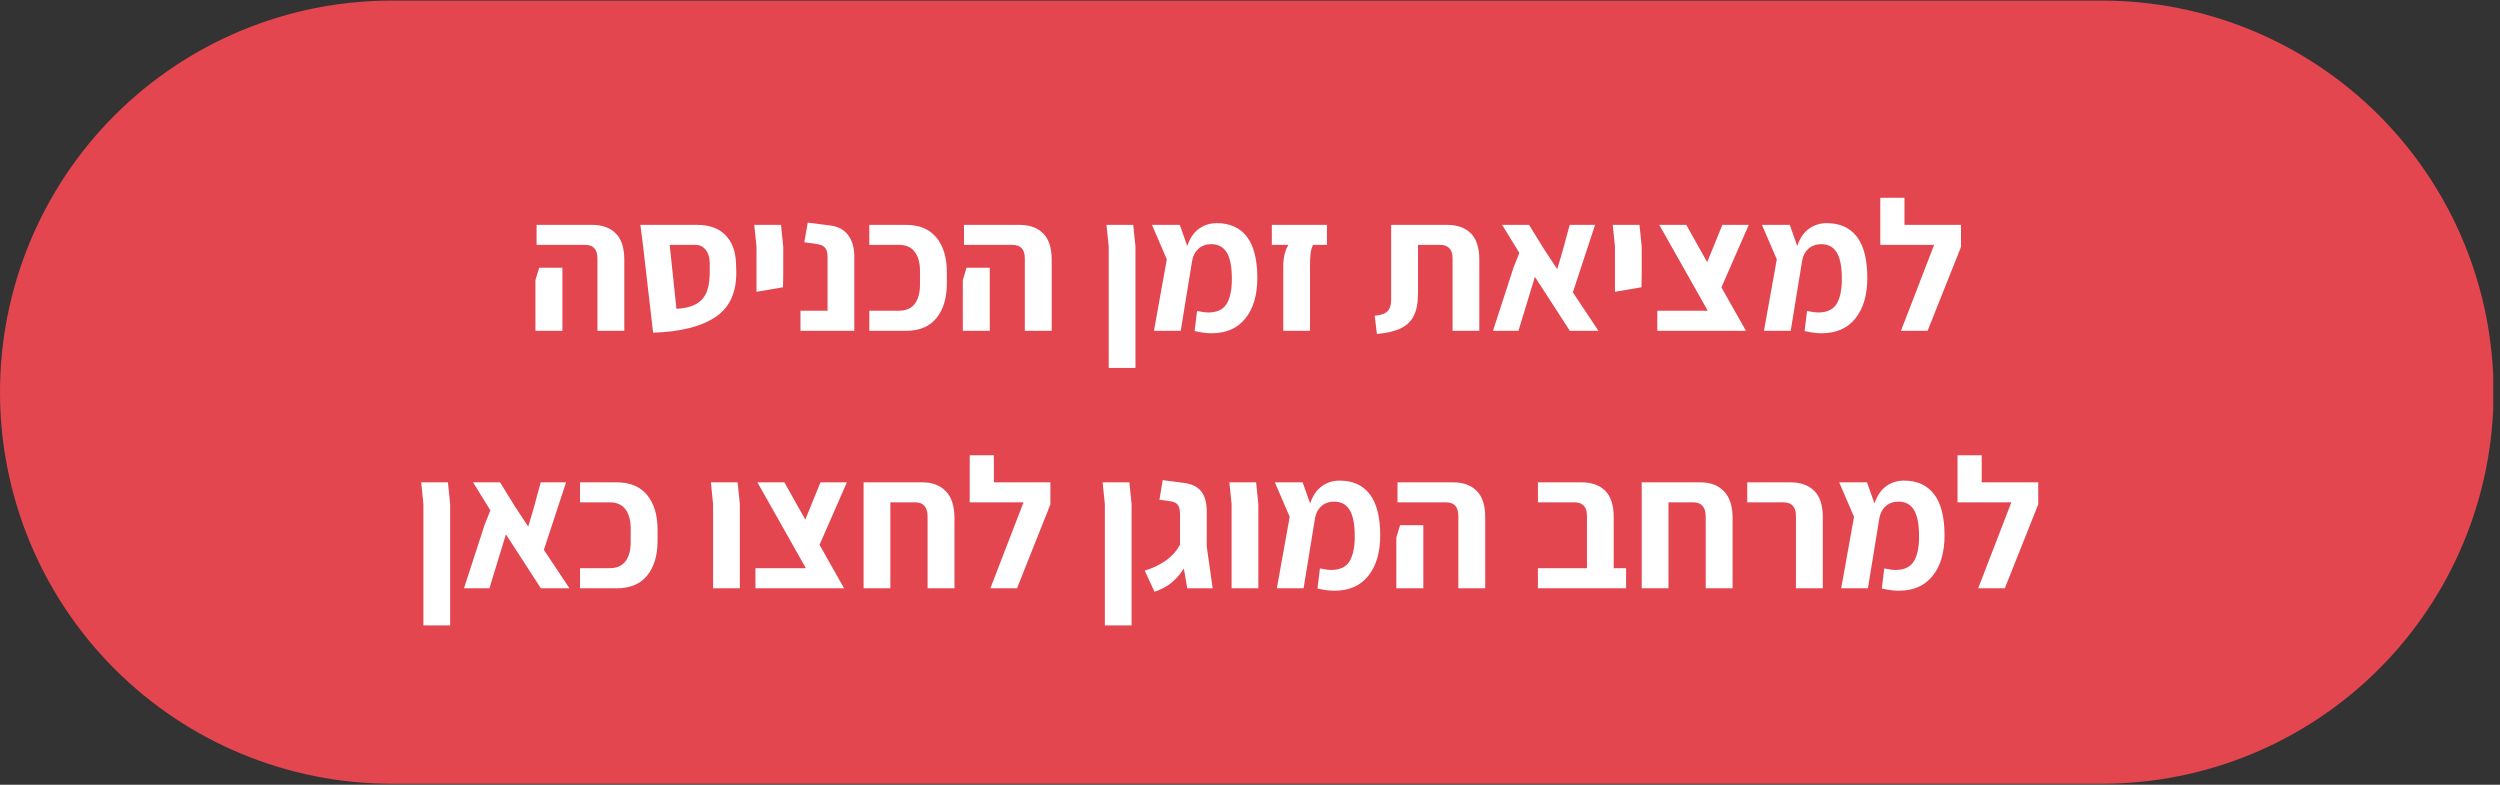 <svg xmlns="http://www.w3.org/2000/svg" xmlns:xlink="http://www.w3.org/1999/xlink" width="446" zoomAndPan="magnify" viewBox="0 0 334.5 105" height="140" preserveAspectRatio="xMidYMid meet" version="1.0"><rect x="0" y="0" width="334.5" height="105" fill="#333333" stroke="none"/><defs><g/><clipPath id="95a278773e"><path d="M 0 0.078 L 334 0.078 L 334 104.863 L 0 104.863 Z M 0 0.078 " clip-rule="nonzero"/></clipPath><clipPath id="5653642371"><path d="M 52.391 0.078 L 281.25 0.078 C 295.145 0.078 308.473 5.598 318.297 15.422 C 328.121 25.25 333.641 38.574 333.641 52.469 C 333.641 66.367 328.121 79.691 318.297 89.516 C 308.473 99.344 295.145 104.863 281.25 104.863 L 52.391 104.863 C 38.496 104.863 25.172 99.344 15.344 89.516 C 5.52 79.691 0 66.367 0 52.469 C 0 38.574 5.52 25.25 15.344 15.422 C 25.172 5.598 38.496 0.078 52.391 0.078 Z M 52.391 0.078 " clip-rule="nonzero"/></clipPath><clipPath id="19d9510f6d"><path d="M 0 0.078 L 333.82 0.078 L 333.82 104.863 L 0 104.863 Z M 0 0.078 " clip-rule="nonzero"/></clipPath><clipPath id="6ac6e070fe"><path d="M 52.391 0.078 L 281.25 0.078 C 295.145 0.078 308.473 5.598 318.297 15.422 C 328.121 25.25 333.641 38.574 333.641 52.469 C 333.641 66.367 328.121 79.691 318.297 89.516 C 308.473 99.344 295.145 104.863 281.25 104.863 L 52.391 104.863 C 38.496 104.863 25.172 99.344 15.344 89.516 C 5.52 79.691 0 66.367 0 52.469 C 0 38.574 5.52 25.25 15.344 15.422 C 25.172 5.598 38.496 0.078 52.391 0.078 Z M 52.391 0.078 " clip-rule="nonzero"/></clipPath><clipPath id="de8f12b68c"><rect x="0" width="334" y="0" height="105"/></clipPath><clipPath id="b1826df2ce"><path d="M 29.512 14.211 L 113.039 14.211 L 113.039 18.461 L 29.512 18.461 Z M 29.512 14.211 " clip-rule="nonzero"/></clipPath><clipPath id="963b5768ae"><path d="M 0.512 0.211 L 84.039 0.211 L 84.039 4.461 L 0.512 4.461 Z M 0.512 0.211 " clip-rule="nonzero"/></clipPath><clipPath id="23a94a6ff2"><rect x="0" width="85" y="0" height="5"/></clipPath></defs><g clip-path="url(#95a278773e)"><g clip-path="url(#5653642371)"><g transform="matrix(1, 0, 0, 1, 0, 0)"><g clip-path="url(#de8f12b68c)"><g clip-path="url(#19d9510f6d)"><g clip-path="url(#6ac6e070fe)"><path fill="#e44650" d="M 0 0.078 L 333.59 0.078 L 333.59 104.863 L 0 104.863 Z M 0 0.078 " fill-opacity="1" fill-rule="nonzero"/></g></g></g></g></g></g><g fill="#ffffff" fill-opacity="1"><g transform="translate(70.453, 44.262)"><g><path d="M 9.484 -9.688 C 9.484 -10.895 8.93 -11.5 7.828 -11.5 L 1.344 -11.5 L 1.344 -14.172 L 8.797 -14.172 C 10.117 -14.172 11.16 -13.797 11.922 -13.047 C 12.691 -12.297 13.078 -11.117 13.078 -9.516 L 13.078 0 L 9.484 0 Z M 1.188 -6.781 L 1.688 -8.438 L 4.797 -8.438 L 4.797 0 L 1.188 0 Z M 1.188 -6.781 "/></g></g></g><g fill="#ffffff" fill-opacity="1"><g transform="translate(84.681, 44.262)"><g><path d="M 13.828 -8.188 C 13.93 -5.281 13.02 -3.176 11.094 -1.875 C 9.176 -0.57 6.379 0.133 2.703 0.25 L 1.344 -11.5 L 1 -14.172 L 8.609 -14.172 C 10.234 -14.172 11.492 -13.711 12.391 -12.797 C 13.285 -11.879 13.754 -10.617 13.797 -9.016 Z M 5.828 -2.938 C 7.004 -3.008 7.922 -3.25 8.578 -3.656 C 9.234 -4.062 9.688 -4.633 9.938 -5.375 C 10.195 -6.113 10.312 -7.078 10.281 -8.266 L 10.281 -9.016 C 10.281 -9.773 10.102 -10.379 9.75 -10.828 C 9.406 -11.273 8.938 -11.5 8.344 -11.5 L 4.922 -11.5 Z M 5.828 -2.938 "/></g></g></g><g fill="#ffffff" fill-opacity="1"><g transform="translate(99.703, 44.262)"><g><path d="M 1.516 -11.266 L 1.219 -14.172 L 4.797 -14.172 L 5.094 -11.266 L 5.094 -7.406 L 5.062 -5.828 L 1.516 -5.219 Z M 1.516 -11.266 "/></g></g></g><g fill="#ffffff" fill-opacity="1"><g transform="translate(106.134, 44.262)"><g><path d="M 0.969 -2.688 L 4.594 -2.688 L 4.594 -9.859 C 4.594 -10.453 4.477 -10.875 4.25 -11.125 C 4.031 -11.375 3.691 -11.531 3.234 -11.594 L 1.484 -11.844 L 1.938 -14.469 L 5.047 -14.078 C 6.047 -13.941 6.816 -13.508 7.359 -12.781 C 7.898 -12.051 8.172 -11.109 8.172 -9.953 L 8.172 0 L 0.969 0 Z M 0.969 -2.688 "/></g></g></g><g fill="#ffffff" fill-opacity="1"><g transform="translate(115.594, 44.262)"><g><path d="M 0.719 -2.688 L 4.688 -2.688 C 5.645 -2.688 6.352 -3 6.812 -3.625 C 7.27 -4.25 7.5 -5.094 7.5 -6.156 L 7.5 -8.016 C 7.5 -9.078 7.27 -9.922 6.812 -10.547 C 6.352 -11.18 5.645 -11.5 4.688 -11.5 L 0.719 -11.5 L 0.719 -14.172 L 5.656 -14.172 C 7.426 -14.172 8.773 -13.602 9.703 -12.469 C 10.629 -11.344 11.094 -9.797 11.094 -7.828 L 11.094 -6.359 C 11.094 -4.391 10.629 -2.836 9.703 -1.703 C 8.773 -0.566 7.426 0 5.656 0 L 0.719 0 Z M 0.719 -2.688 "/></g></g></g><g fill="#ffffff" fill-opacity="1"><g transform="translate(127.637, 44.262)"><g><path d="M 9.484 -9.688 C 9.484 -10.895 8.93 -11.5 7.828 -11.5 L 1.344 -11.5 L 1.344 -14.172 L 8.797 -14.172 C 10.117 -14.172 11.16 -13.797 11.922 -13.047 C 12.691 -12.297 13.078 -11.117 13.078 -9.516 L 13.078 0 L 9.484 0 Z M 1.188 -6.781 L 1.688 -8.438 L 4.797 -8.438 L 4.797 0 L 1.188 0 Z M 1.188 -6.781 "/></g></g></g><g fill="#ffffff" fill-opacity="1"><g transform="translate(141.864, 44.262)"><g/></g></g><g fill="#ffffff" fill-opacity="1"><g transform="translate(146.83, 44.262)"><g><path d="M 1.516 -11.266 L 1.219 -14.172 L 4.797 -14.172 L 5.094 -11.266 L 5.094 4.969 L 1.516 4.969 Z M 1.516 -11.266 "/></g></g></g><g fill="#ffffff" fill-opacity="1"><g transform="translate(153.261, 44.262)"><g><path d="M 14.969 -7.078 C 14.969 -4.773 14.43 -2.961 13.359 -1.641 C 12.297 -0.328 10.797 0.328 8.859 0.328 C 8.172 0.328 7.41 0.227 6.578 0.031 L 6.906 -2.656 C 7.52 -2.52 8.031 -2.453 8.438 -2.453 C 9.562 -2.453 10.363 -2.828 10.844 -3.578 C 11.32 -4.336 11.562 -5.453 11.562 -6.922 C 11.562 -8.566 11.332 -9.754 10.875 -10.484 C 10.426 -11.223 9.734 -11.594 8.797 -11.594 C 8.129 -11.594 7.566 -11.395 7.109 -11 C 6.66 -10.602 6.375 -10.066 6.25 -9.391 L 4.719 0 L 1.141 0 L 2.859 -9.562 L 0.875 -14.172 L 4.594 -14.172 L 5.594 -11.344 C 5.938 -12.375 6.453 -13.141 7.141 -13.641 C 7.836 -14.148 8.633 -14.406 9.531 -14.406 C 11.301 -14.406 12.648 -13.797 13.578 -12.578 C 14.504 -11.359 14.969 -9.523 14.969 -7.078 Z M 14.969 -7.078 "/></g></g></g><g fill="#ffffff" fill-opacity="1"><g transform="translate(169.202, 44.262)"><g><path d="M 2.5 -8.594 C 2.5 -9.219 2.562 -9.781 2.688 -10.281 C 2.812 -10.789 2.984 -11.195 3.203 -11.5 L 0.969 -11.5 L 0.969 -14.172 L 8.344 -14.172 L 8.344 -11.5 L 6.484 -11.5 C 6.297 -11.133 6.18 -10.719 6.141 -10.25 C 6.098 -9.789 6.078 -9.238 6.078 -8.594 L 6.078 0 L 2.5 0 Z M 2.5 -8.594 "/></g></g></g><g fill="#ffffff" fill-opacity="1"><g transform="translate(178.513, 44.262)"><g/></g></g><g fill="#ffffff" fill-opacity="1"><g transform="translate(183.479, 44.262)"><g><path d="M 0.453 -2.016 C 1.078 -2.078 1.547 -2.195 1.859 -2.375 C 2.172 -2.562 2.383 -2.816 2.5 -3.141 C 2.625 -3.461 2.676 -3.922 2.656 -4.516 L 2.656 -14.172 L 10.172 -14.172 C 11.504 -14.172 12.551 -13.797 13.312 -13.047 C 14.07 -12.297 14.453 -11.117 14.453 -9.516 L 14.453 0 L 10.875 0 L 10.875 -9.688 C 10.875 -10.895 10.312 -11.5 9.188 -11.5 L 6.25 -11.5 L 6.25 -4.984 C 6.25 -3.734 6.055 -2.734 5.672 -1.984 C 5.285 -1.242 4.695 -0.688 3.906 -0.312 C 3.125 0.062 2.07 0.305 0.75 0.422 Z M 0.453 -2.016 "/></g></g></g><g fill="#ffffff" fill-opacity="1"><g transform="translate(199.246, 44.262)"><g><path d="M 10.797 0 L 6.125 -7.219 L 3.922 0 L 0.516 0 L 3.281 -8.516 L 4.047 -10.422 L 1.734 -14.172 L 5.344 -14.172 L 7.328 -10.953 L 9.109 -8.25 L 9.781 -10.5 L 10.781 -14.172 L 14.172 -14.172 L 11.203 -5.141 L 14.625 0 Z M 10.797 0 "/></g></g></g><g fill="#ffffff" fill-opacity="1"><g transform="translate(214.567, 44.262)"><g><path d="M 1.516 -11.266 L 1.219 -14.172 L 4.797 -14.172 L 5.094 -11.266 L 5.094 -7.406 L 5.062 -5.828 L 1.516 -5.219 Z M 1.516 -11.266 "/></g></g></g><g fill="#ffffff" fill-opacity="1"><g transform="translate(220.998, 44.262)"><g><path d="M 9.328 -5.812 L 12.609 0 L 0.75 0 L 0.75 -2.688 L 7.5 -2.688 L 1.016 -14.172 L 4.625 -14.172 L 7.422 -9.188 L 9.453 -14.172 L 12.984 -14.172 Z M 9.328 -5.812 "/></g></g></g><g fill="#ffffff" fill-opacity="1"><g transform="translate(234.878, 44.262)"><g><path d="M 14.969 -7.078 C 14.969 -4.773 14.43 -2.961 13.359 -1.641 C 12.297 -0.328 10.797 0.328 8.859 0.328 C 8.172 0.328 7.41 0.227 6.578 0.031 L 6.906 -2.656 C 7.52 -2.52 8.031 -2.453 8.438 -2.453 C 9.562 -2.453 10.363 -2.828 10.844 -3.578 C 11.32 -4.336 11.562 -5.453 11.562 -6.922 C 11.562 -8.566 11.332 -9.754 10.875 -10.484 C 10.426 -11.223 9.734 -11.594 8.797 -11.594 C 8.129 -11.594 7.566 -11.395 7.109 -11 C 6.66 -10.602 6.375 -10.066 6.25 -9.391 L 4.719 0 L 1.141 0 L 2.859 -9.562 L 0.875 -14.172 L 4.594 -14.172 L 5.594 -11.344 C 5.938 -12.375 6.453 -13.141 7.141 -13.641 C 7.836 -14.148 8.633 -14.406 9.531 -14.406 C 11.301 -14.406 12.648 -13.797 13.578 -12.578 C 14.504 -11.359 14.969 -9.523 14.969 -7.078 Z M 14.969 -7.078 "/></g></g></g><g fill="#ffffff" fill-opacity="1"><g transform="translate(250.818, 44.262)"><g><path d="M 11.562 -14.172 L 11.562 -11.219 L 7.094 0 L 3.531 0 L 7.969 -11.5 L 0.766 -11.5 L 0.766 -17.797 L 4 -17.797 L 4 -14.172 Z M 11.562 -14.172 "/></g></g></g><g fill="#ffffff" fill-opacity="1"><g transform="translate(55.136, 78.711)"><g><path d="M 1.516 -11.266 L 1.219 -14.172 L 4.797 -14.172 L 5.094 -11.266 L 5.094 4.969 L 1.516 4.969 Z M 1.516 -11.266 "/></g></g></g><g fill="#ffffff" fill-opacity="1"><g transform="translate(61.567, 78.711)"><g><path d="M 10.797 0 L 6.125 -7.219 L 3.922 0 L 0.516 0 L 3.281 -8.516 L 4.047 -10.422 L 1.734 -14.172 L 5.344 -14.172 L 7.328 -10.953 L 9.109 -8.25 L 9.781 -10.5 L 10.781 -14.172 L 14.172 -14.172 L 11.203 -5.141 L 14.625 0 Z M 10.797 0 "/></g></g></g><g fill="#ffffff" fill-opacity="1"><g transform="translate(76.887, 78.711)"><g><path d="M 0.719 -2.688 L 4.688 -2.688 C 5.645 -2.688 6.352 -3 6.812 -3.625 C 7.27 -4.25 7.5 -5.094 7.5 -6.156 L 7.5 -8.016 C 7.5 -9.078 7.27 -9.922 6.812 -10.547 C 6.352 -11.18 5.645 -11.5 4.688 -11.5 L 0.719 -11.5 L 0.719 -14.172 L 5.656 -14.172 C 7.426 -14.172 8.773 -13.602 9.703 -12.469 C 10.629 -11.344 11.094 -9.797 11.094 -7.828 L 11.094 -6.359 C 11.094 -4.391 10.629 -2.836 9.703 -1.703 C 8.773 -0.566 7.426 0 5.656 0 L 0.719 0 Z M 0.719 -2.688 "/></g></g></g><g fill="#ffffff" fill-opacity="1"><g transform="translate(88.93, 78.711)"><g/></g></g><g fill="#ffffff" fill-opacity="1"><g transform="translate(93.896, 78.711)"><g><path d="M 1.516 -11.266 L 1.219 -14.172 L 4.797 -14.172 L 5.094 -11.266 L 5.094 0 L 1.516 0 Z M 1.516 -11.266 "/></g></g></g><g fill="#ffffff" fill-opacity="1"><g transform="translate(100.327, 78.711)"><g><path d="M 9.328 -5.812 L 12.609 0 L 0.75 0 L 0.75 -2.688 L 7.5 -2.688 L 1.016 -14.172 L 4.625 -14.172 L 7.422 -9.188 L 9.453 -14.172 L 12.984 -14.172 Z M 9.328 -5.812 "/></g></g></g><g fill="#ffffff" fill-opacity="1"><g transform="translate(114.207, 78.711)"><g><path d="M 9.219 -14.172 C 10.539 -14.172 11.582 -13.773 12.344 -12.984 C 13.113 -12.191 13.5 -10.992 13.5 -9.391 L 13.5 0 L 9.906 0 L 9.906 -9.562 C 9.906 -10.852 9.352 -11.5 8.25 -11.5 L 4.922 -11.5 L 4.922 0 L 1.344 0 L 1.344 -14.172 Z M 9.219 -14.172 "/></g></g></g><g fill="#ffffff" fill-opacity="1"><g transform="translate(128.981, 78.711)"><g><path d="M 11.562 -14.172 L 11.562 -11.219 L 7.094 0 L 3.531 0 L 7.969 -11.5 L 0.766 -11.5 L 0.766 -17.797 L 4 -17.797 L 4 -14.172 Z M 11.562 -14.172 "/></g></g></g><g fill="#ffffff" fill-opacity="1"><g transform="translate(141.346, 78.711)"><g/></g></g><g fill="#ffffff" fill-opacity="1"><g transform="translate(146.312, 78.711)"><g><path d="M 1.516 -11.266 L 1.219 -14.172 L 4.797 -14.172 L 5.094 -11.266 L 5.094 4.969 L 1.516 4.969 Z M 1.516 -11.266 "/></g></g></g><g fill="#ffffff" fill-opacity="1"><g transform="translate(152.743, 78.711)"><g><path d="M 6.109 0 L 5.656 -2.656 C 5.195 -1.914 4.656 -1.285 4.031 -0.766 C 3.414 -0.254 2.648 0.156 1.734 0.469 L 0.422 -2.359 C 2.734 -3.086 4.305 -4.242 5.141 -5.828 L 5.141 -9.875 C 5.141 -10.477 5.047 -10.898 4.859 -11.141 C 4.68 -11.391 4.379 -11.551 3.953 -11.625 L 2.391 -11.844 L 2.828 -14.469 L 5.766 -14.078 C 6.773 -13.941 7.52 -13.562 8 -12.938 C 8.477 -12.32 8.719 -11.438 8.719 -10.281 L 8.719 -5.562 L 9.516 0 Z M 6.109 0 "/></g></g></g><g fill="#ffffff" fill-opacity="1"><g transform="translate(163.271, 78.711)"><g><path d="M 1.516 -11.266 L 1.219 -14.172 L 4.797 -14.172 L 5.094 -11.266 L 5.094 0 L 1.516 0 Z M 1.516 -11.266 "/></g></g></g><g fill="#ffffff" fill-opacity="1"><g transform="translate(169.702, 78.711)"><g><path d="M 14.969 -7.078 C 14.969 -4.773 14.43 -2.961 13.359 -1.641 C 12.297 -0.328 10.797 0.328 8.859 0.328 C 8.172 0.328 7.41 0.227 6.578 0.031 L 6.906 -2.656 C 7.52 -2.52 8.031 -2.453 8.438 -2.453 C 9.562 -2.453 10.363 -2.828 10.844 -3.578 C 11.32 -4.336 11.562 -5.453 11.562 -6.922 C 11.562 -8.566 11.332 -9.754 10.875 -10.484 C 10.426 -11.223 9.734 -11.594 8.797 -11.594 C 8.129 -11.594 7.566 -11.395 7.109 -11 C 6.66 -10.602 6.375 -10.066 6.25 -9.391 L 4.719 0 L 1.141 0 L 2.859 -9.562 L 0.875 -14.172 L 4.594 -14.172 L 5.594 -11.344 C 5.938 -12.375 6.453 -13.141 7.141 -13.641 C 7.836 -14.148 8.633 -14.406 9.531 -14.406 C 11.301 -14.406 12.648 -13.797 13.578 -12.578 C 14.504 -11.359 14.969 -9.523 14.969 -7.078 Z M 14.969 -7.078 "/></g></g></g><g fill="#ffffff" fill-opacity="1"><g transform="translate(185.643, 78.711)"><g><path d="M 9.484 -9.688 C 9.484 -10.895 8.93 -11.5 7.828 -11.5 L 1.344 -11.5 L 1.344 -14.172 L 8.797 -14.172 C 10.117 -14.172 11.16 -13.797 11.922 -13.047 C 12.691 -12.297 13.078 -11.117 13.078 -9.516 L 13.078 0 L 9.484 0 Z M 1.188 -6.781 L 1.688 -8.438 L 4.797 -8.438 L 4.797 0 L 1.188 0 Z M 1.188 -6.781 "/></g></g></g><g fill="#ffffff" fill-opacity="1"><g transform="translate(199.87, 78.711)"><g/></g></g><g fill="#ffffff" fill-opacity="1"><g transform="translate(204.836, 78.711)"><g><path d="M 12.734 -2.688 L 12.734 0 L 0.938 0 L 0.938 -2.688 L 7.5 -2.688 L 7.5 -9.688 C 7.5 -10.895 6.938 -11.5 5.812 -11.5 L 0.938 -11.5 L 0.938 -14.172 L 6.797 -14.172 C 8.129 -14.172 9.176 -13.797 9.938 -13.047 C 10.695 -12.297 11.078 -11.117 11.078 -9.516 L 11.078 -2.688 Z M 12.734 -2.688 "/></g></g></g><g fill="#ffffff" fill-opacity="1"><g transform="translate(218.319, 78.711)"><g><path d="M 9.219 -14.172 C 10.539 -14.172 11.582 -13.773 12.344 -12.984 C 13.113 -12.191 13.5 -10.992 13.5 -9.391 L 13.5 0 L 9.906 0 L 9.906 -9.562 C 9.906 -10.852 9.352 -11.5 8.25 -11.5 L 4.922 -11.5 L 4.922 0 L 1.344 0 L 1.344 -14.172 Z M 9.219 -14.172 "/></g></g></g><g fill="#ffffff" fill-opacity="1"><g transform="translate(233.093, 78.711)"><g><path d="M 7.203 -9.688 C 7.203 -10.895 6.645 -11.5 5.531 -11.5 L 0.688 -11.5 L 0.688 -14.172 L 6.5 -14.172 C 7.82 -14.172 8.867 -13.797 9.641 -13.047 C 10.41 -12.297 10.797 -11.117 10.797 -9.516 L 10.797 0 L 7.203 0 Z M 7.203 -9.688 "/></g></g></g><g fill="#ffffff" fill-opacity="1"><g transform="translate(245.21, 78.711)"><g><path d="M 14.969 -7.078 C 14.969 -4.773 14.43 -2.961 13.359 -1.641 C 12.297 -0.328 10.797 0.328 8.859 0.328 C 8.172 0.328 7.41 0.227 6.578 0.031 L 6.906 -2.656 C 7.52 -2.52 8.031 -2.453 8.438 -2.453 C 9.562 -2.453 10.363 -2.828 10.844 -3.578 C 11.32 -4.336 11.562 -5.453 11.562 -6.922 C 11.562 -8.566 11.332 -9.754 10.875 -10.484 C 10.426 -11.223 9.734 -11.594 8.797 -11.594 C 8.129 -11.594 7.566 -11.395 7.109 -11 C 6.66 -10.602 6.375 -10.066 6.25 -9.391 L 4.719 0 L 1.141 0 L 2.859 -9.562 L 0.875 -14.172 L 4.594 -14.172 L 5.594 -11.344 C 5.938 -12.375 6.453 -13.141 7.141 -13.641 C 7.836 -14.148 8.633 -14.406 9.531 -14.406 C 11.301 -14.406 12.648 -13.797 13.578 -12.578 C 14.504 -11.359 14.969 -9.523 14.969 -7.078 Z M 14.969 -7.078 "/></g></g></g><g fill="#ffffff" fill-opacity="1"><g transform="translate(261.151, 78.711)"><g><path d="M 11.562 -14.172 L 11.562 -11.219 L 7.094 0 L 3.531 0 L 7.969 -11.5 L 0.766 -11.5 L 0.766 -17.797 L 4 -17.797 L 4 -14.172 Z M 11.562 -14.172 "/></g></g></g><g fill="#ffffff" fill-opacity="1"><g transform="translate(273.517, 78.711)"><g/></g></g><g clip-path="url(#b1826df2ce)"><g transform="matrix(1, 0, 0, 1, 29, 14)"><g clip-path="url(#23a94a6ff2)"><g clip-path="url(#963b5768ae)"><path fill="#e44650" d="M 0.512 0.211 L 84.043 0.211 L 84.043 4.461 L 0.512 4.461 Z M 0.512 0.211 " fill-opacity="1" fill-rule="nonzero"/></g></g></g></g></svg>